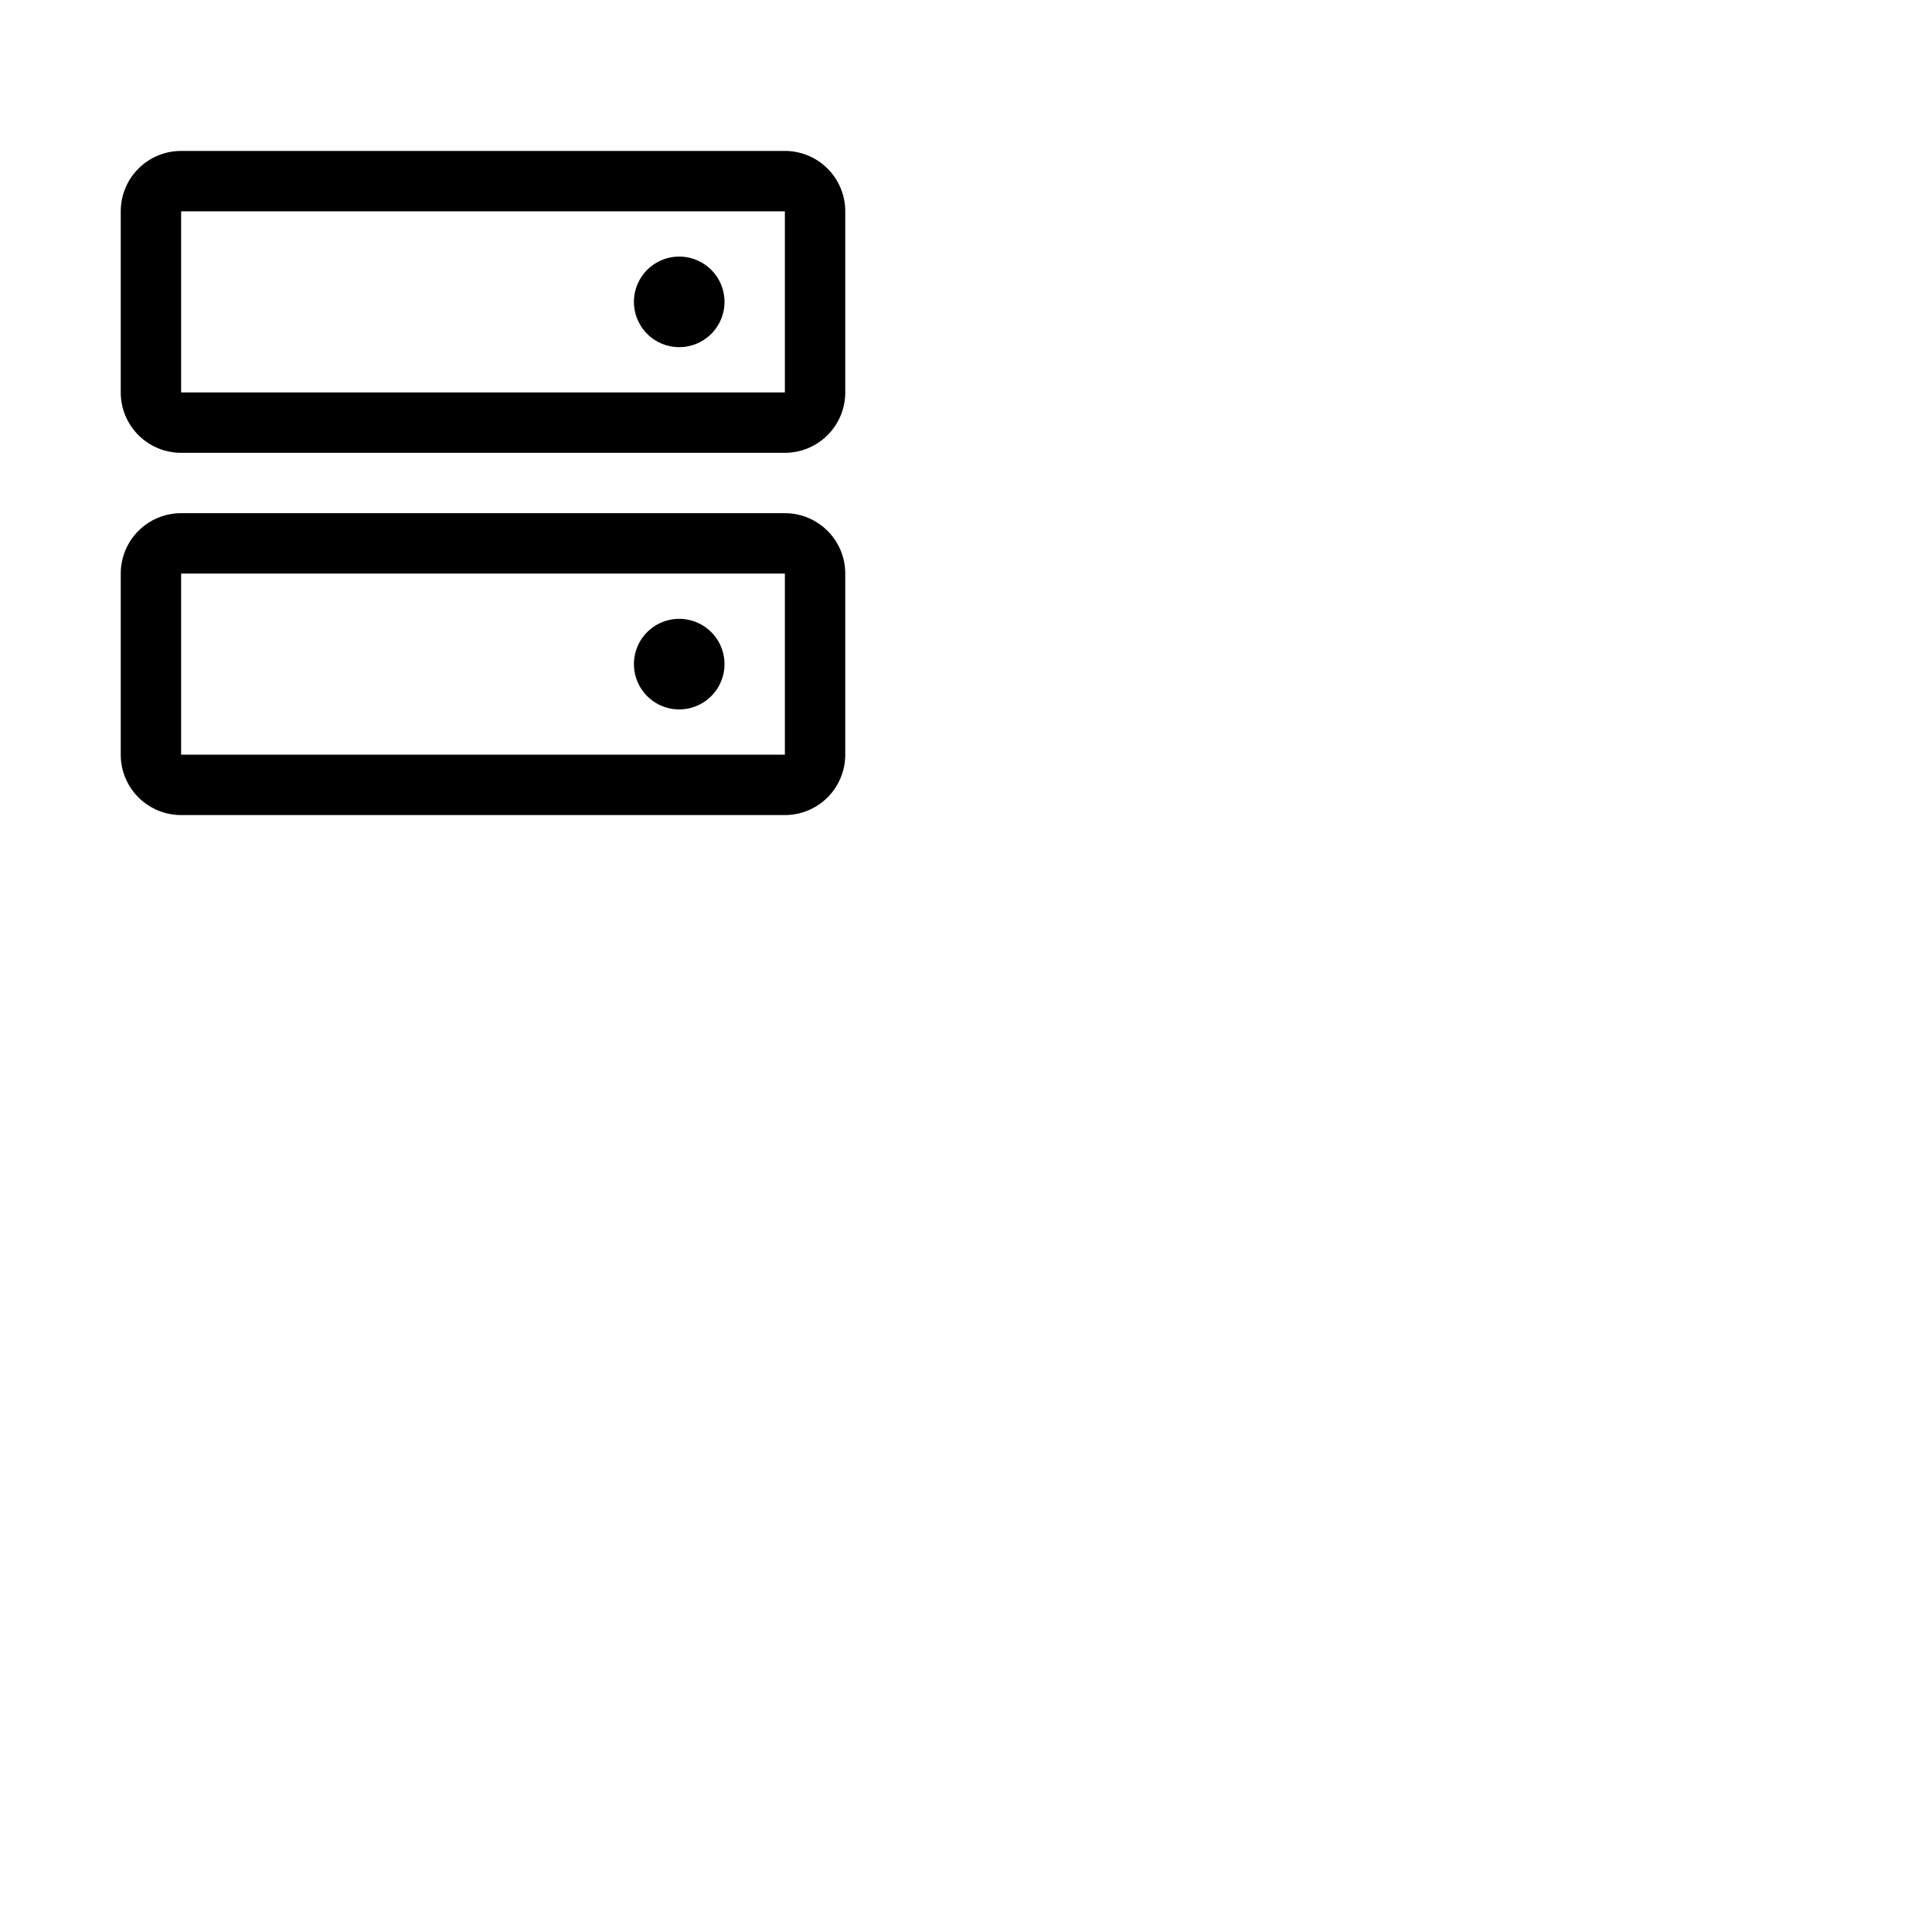 <svg xmlns="http://www.w3.org/2000/svg" version="1.1" viewBox="0 0 512 512" fill="currentColor"><path fill="currentColor" d="M208 136H48a16 16 0 0 0-16 16v48a16 16 0 0 0 16 16h160a16 16 0 0 0 16-16v-48a16 16 0 0 0-16-16m0 64H48v-48h160zm0-160H48a16 16 0 0 0-16 16v48a16 16 0 0 0 16 16h160a16 16 0 0 0 16-16V56a16 16 0 0 0-16-16m0 64H48V56h160zm-16-24a12 12 0 1 1-12-12a12 12 0 0 1 12 12m0 96a12 12 0 1 1-12-12a12 12 0 0 1 12 12"/></svg>